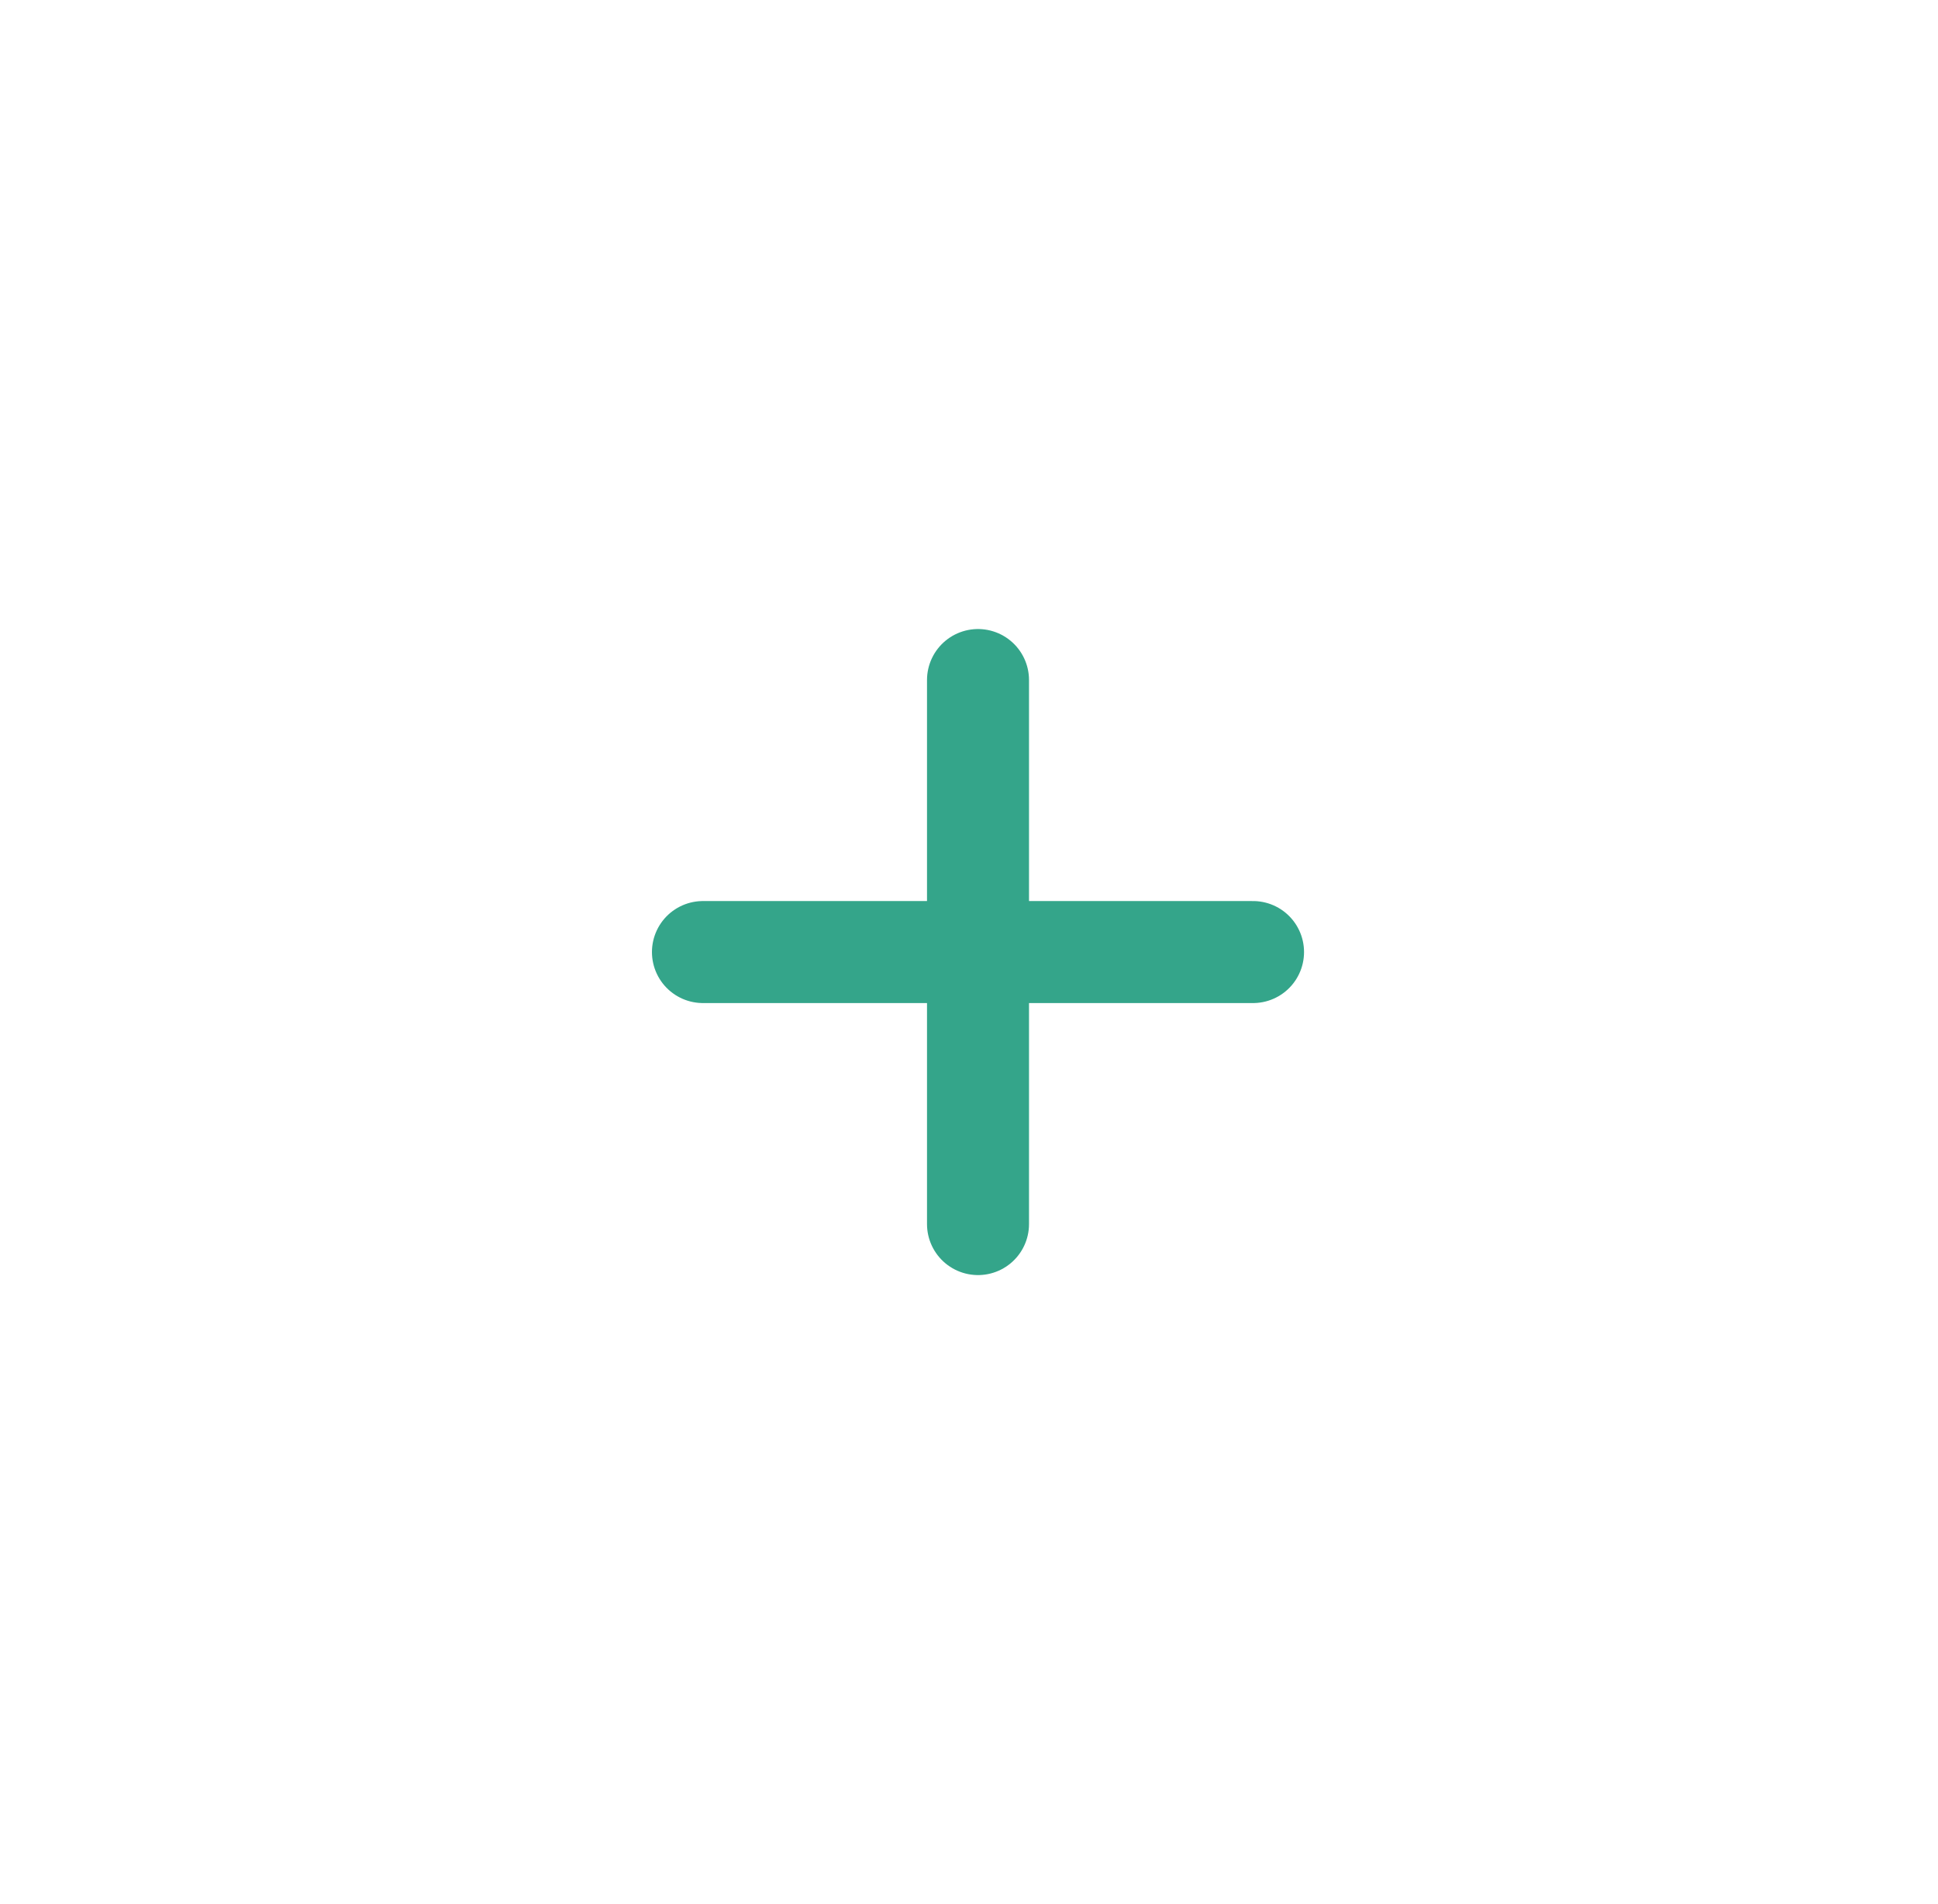 <svg width="57" height="56" viewBox="0 0 57 56" fill="none" xmlns="http://www.w3.org/2000/svg">
<g filter="url(#filter0_d_2757_368)">
<rect x="8.541" y="6" width="40.448" height="40" rx="20" fill="white" shape-rendering="crispEdges"/>
<path d="M28.765 18V34" stroke="#34A58A" stroke-width="3" stroke-linecap="round" stroke-linejoin="round"/>
<path d="M20.675 26H36.854" stroke="#34A58A" stroke-width="3" stroke-linecap="round" stroke-linejoin="round"/>
</g>
<defs>
<filter id="filter0_d_2757_368" x="0.541" y="0" width="56.448" height="56" filterUnits="userSpaceOnUse" color-interpolation-filters="sRGB">
<feFlood flood-opacity="0" result="BackgroundImageFix"/>
<feColorMatrix in="SourceAlpha" type="matrix" values="0 0 0 0 0 0 0 0 0 0 0 0 0 0 0 0 0 0 127 0" result="hardAlpha"/>
<feOffset dy="2"/>
<feGaussianBlur stdDeviation="4"/>
<feComposite in2="hardAlpha" operator="out"/>
<feColorMatrix type="matrix" values="0 0 0 0 0 0 0 0 0 0 0 0 0 0 0 0 0 0 0.25 0"/>
<feBlend mode="normal" in2="BackgroundImageFix" result="effect1_dropShadow_2757_368"/>
<feBlend mode="normal" in="SourceGraphic" in2="effect1_dropShadow_2757_368" result="shape"/>
</filter>
</defs>
</svg>
